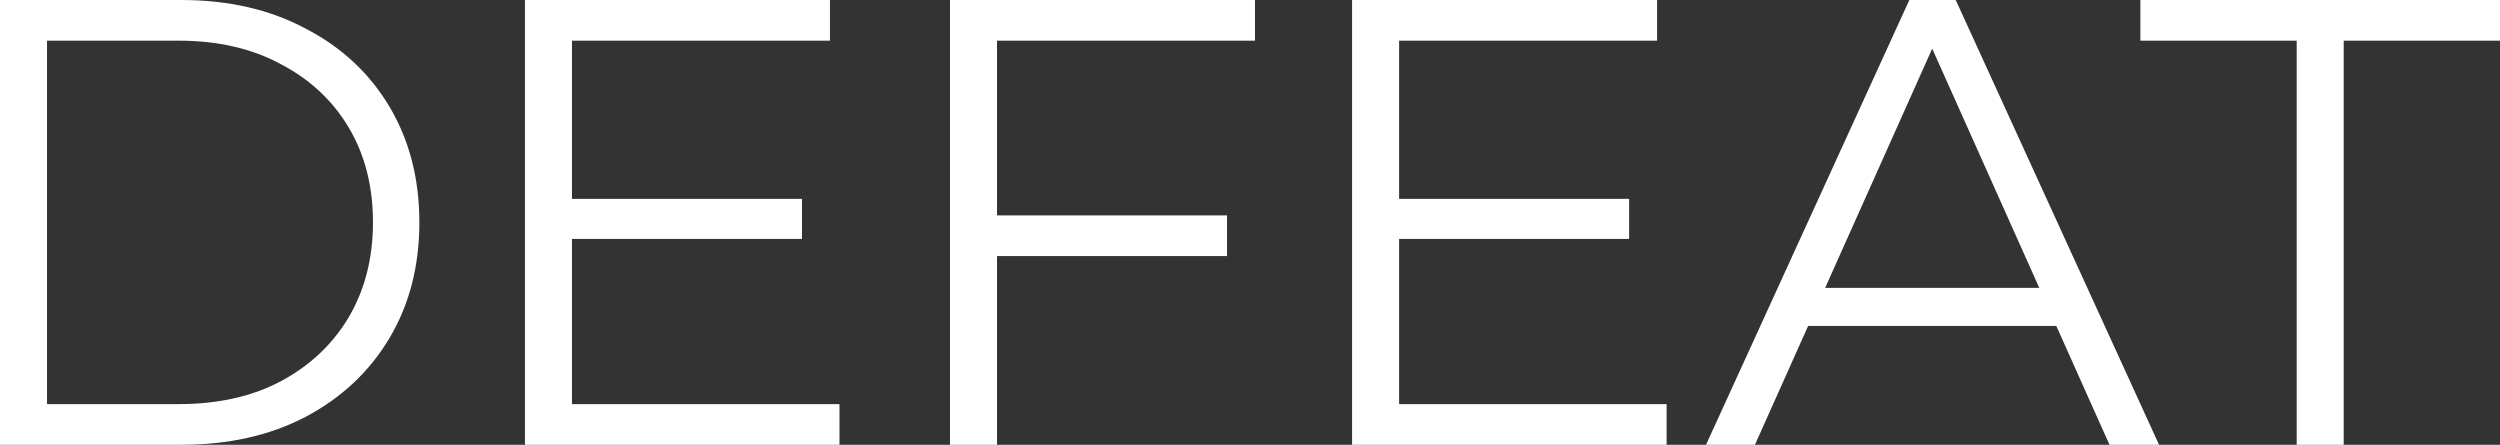 <svg version="1.1" xmlns="http://www.w3.org/2000/svg" xmlns:xlink="http://www.w3.org/1999/xlink" width="212.463" height="37.8" viewBox="0,0,212.463,37.8"><rect x="0" y="0" width="212.463" height="37.8" fill="#333333" stroke="none"/><g transform="translate(-133.768,-161.1)"><g data-paper-data="{&quot;isPaintingLayer&quot;:true}" fill="#ffffff" fill-rule="nonzero" stroke="none" stroke-width="1" stroke-linecap="butt" stroke-linejoin="miter" stroke-miterlimit="10" stroke-dasharray="" stroke-dashoffset="0" style="mix-blend-mode: normal"><path d="M133.768,198.9v-37.8h15.39c4.032,0 7.56,0.81 10.584,2.43c3.06,1.584 5.436,3.798 7.128,6.642c1.692,2.844 2.538,6.12 2.538,9.828c0,3.708 -0.846,6.984 -2.538,9.828c-1.692,2.844 -4.068,5.076 -7.128,6.696c-3.024,1.584 -6.552,2.376 -10.584,2.376zM137.764,195.444h11.178c3.348,0 6.246,-0.648 8.694,-1.944c2.484,-1.332 4.41,-3.15 5.778,-5.454c1.368,-2.34 2.052,-5.022 2.052,-8.046c0,-3.06 -0.684,-5.742 -2.052,-8.046c-1.368,-2.304 -3.294,-4.104 -5.778,-5.4c-2.448,-1.332 -5.346,-1.998 -8.694,-1.998h-11.178zM181.946,178.002h19.98v3.402h-19.98zM182.377,195.444h22.734v3.456h-26.73v-37.8h25.92v3.456h-21.924zM218.067,179.406h19.98v3.456h-19.98zM218.499,198.9h-3.996v-37.8h25.92v3.456h-21.924zM252.24,178.002h19.98v3.402h-19.98zM252.672,195.444h22.734v3.456h-26.73v-37.8h25.92v3.456h-21.924zM278.754,198.9l17.28,-37.8h3.942l17.28,37.8h-4.212l-15.876,-35.478h1.62l-15.876,35.478zM285.558,188.802l1.188,-3.24h21.978l1.188,3.24zM328.952,198.9v-34.344h-13.284v-3.456h30.564v3.456h-13.284v34.344z"/></g></g></svg>
